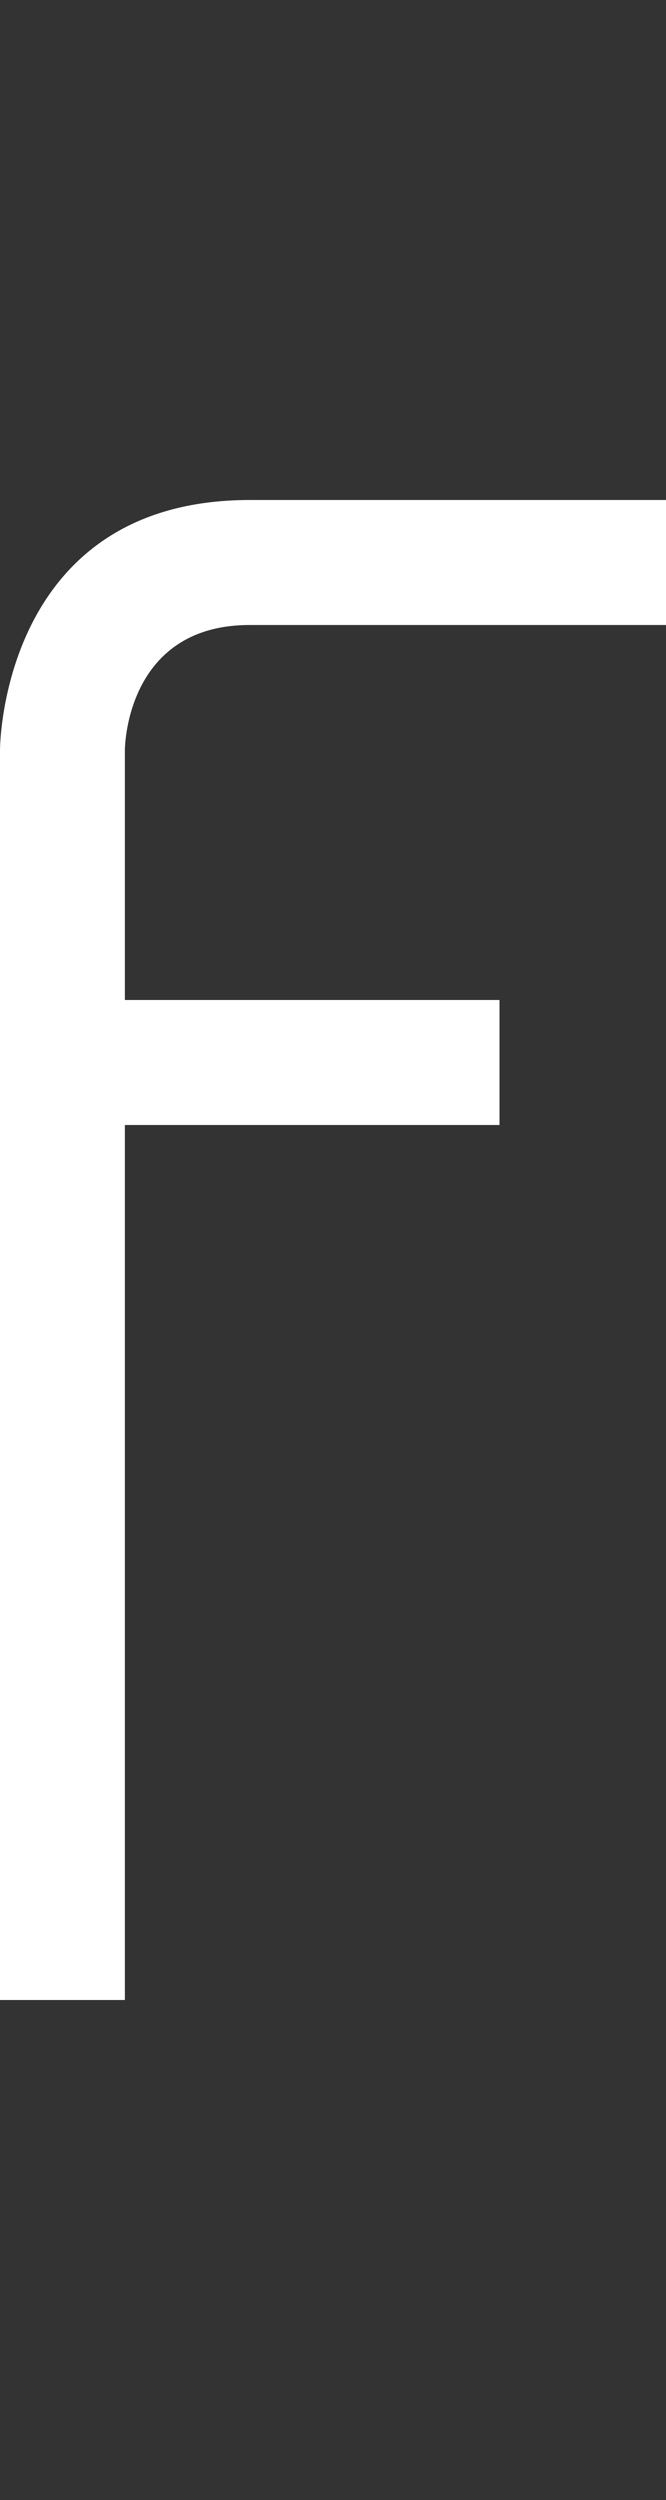 <svg width="4" height="15" viewBox="0 0 4 15" fill="none" xmlns="http://www.w3.org/2000/svg">
<rect x="0" y="0" width="4" height="15" fill="#333333" stroke="none"/>
<g clip-path="url(#clip0_102_352)">
<path d="M3 6.75L0.75 6.75L0.75 12H0L0 4.5C0 4.5 0 3 1.5 3L4 3V3.75L1.5 3.75C0.75 3.75 0.75 4.5 0.75 4.5L0.75 6L3 6L3 6.75Z" fill="white"/>
</g>
<defs>
<clipPath id="clip0_102_352">
<rect width="4" height="15" fill="white"/>
</clipPath>
</defs>
</svg>
